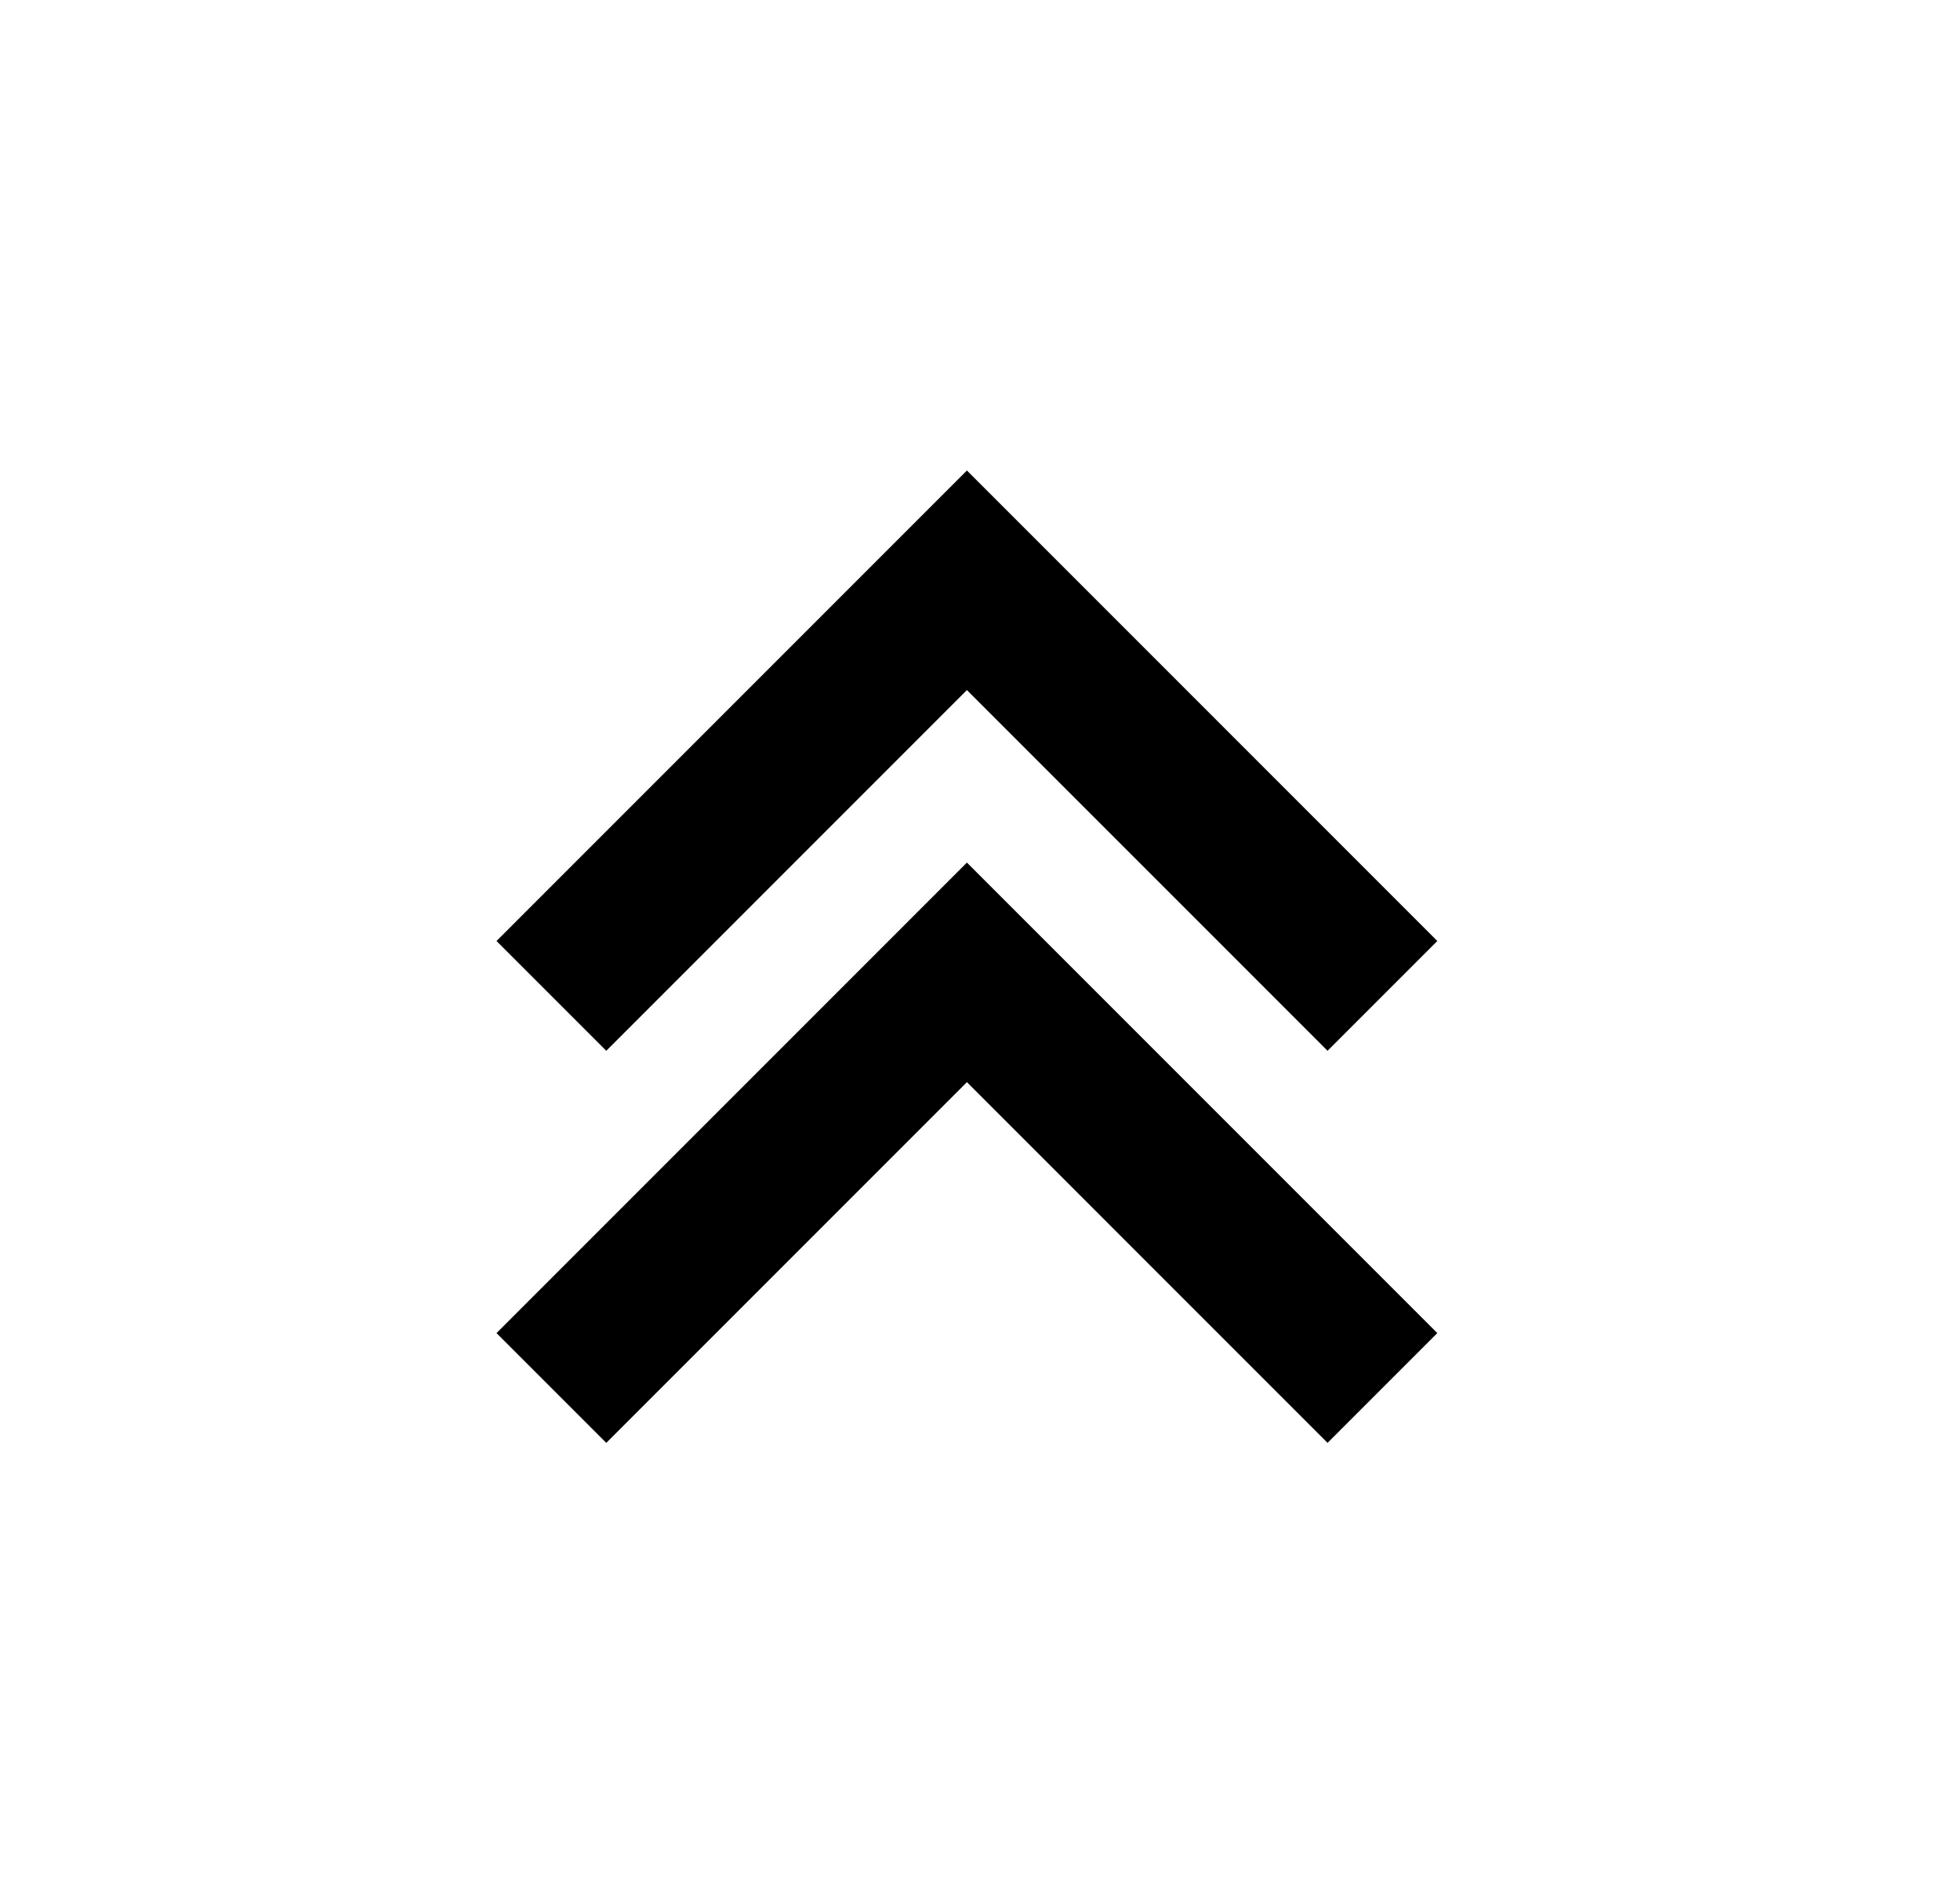 <svg width="25" height="24" viewBox="0 0 25 24" fill="none" xmlns="http://www.w3.org/2000/svg">
<g id="keyboard_double_arrow_up_FILL0_wght400_GRAD0_opsz24 1">
<path id="Vector" d="M7.733 18.4L6.333 17L12.333 11L18.333 17L16.933 18.4L12.333 13.8L7.733 18.4Z" fill="currentColor"/>
<path id="Vector_2" d="M7.733 13.4L6.333 12L12.333 6L18.333 12L16.933 13.4L12.333 8.8L7.733 13.4Z" fill="currentColor"/>
</g>
</svg>

